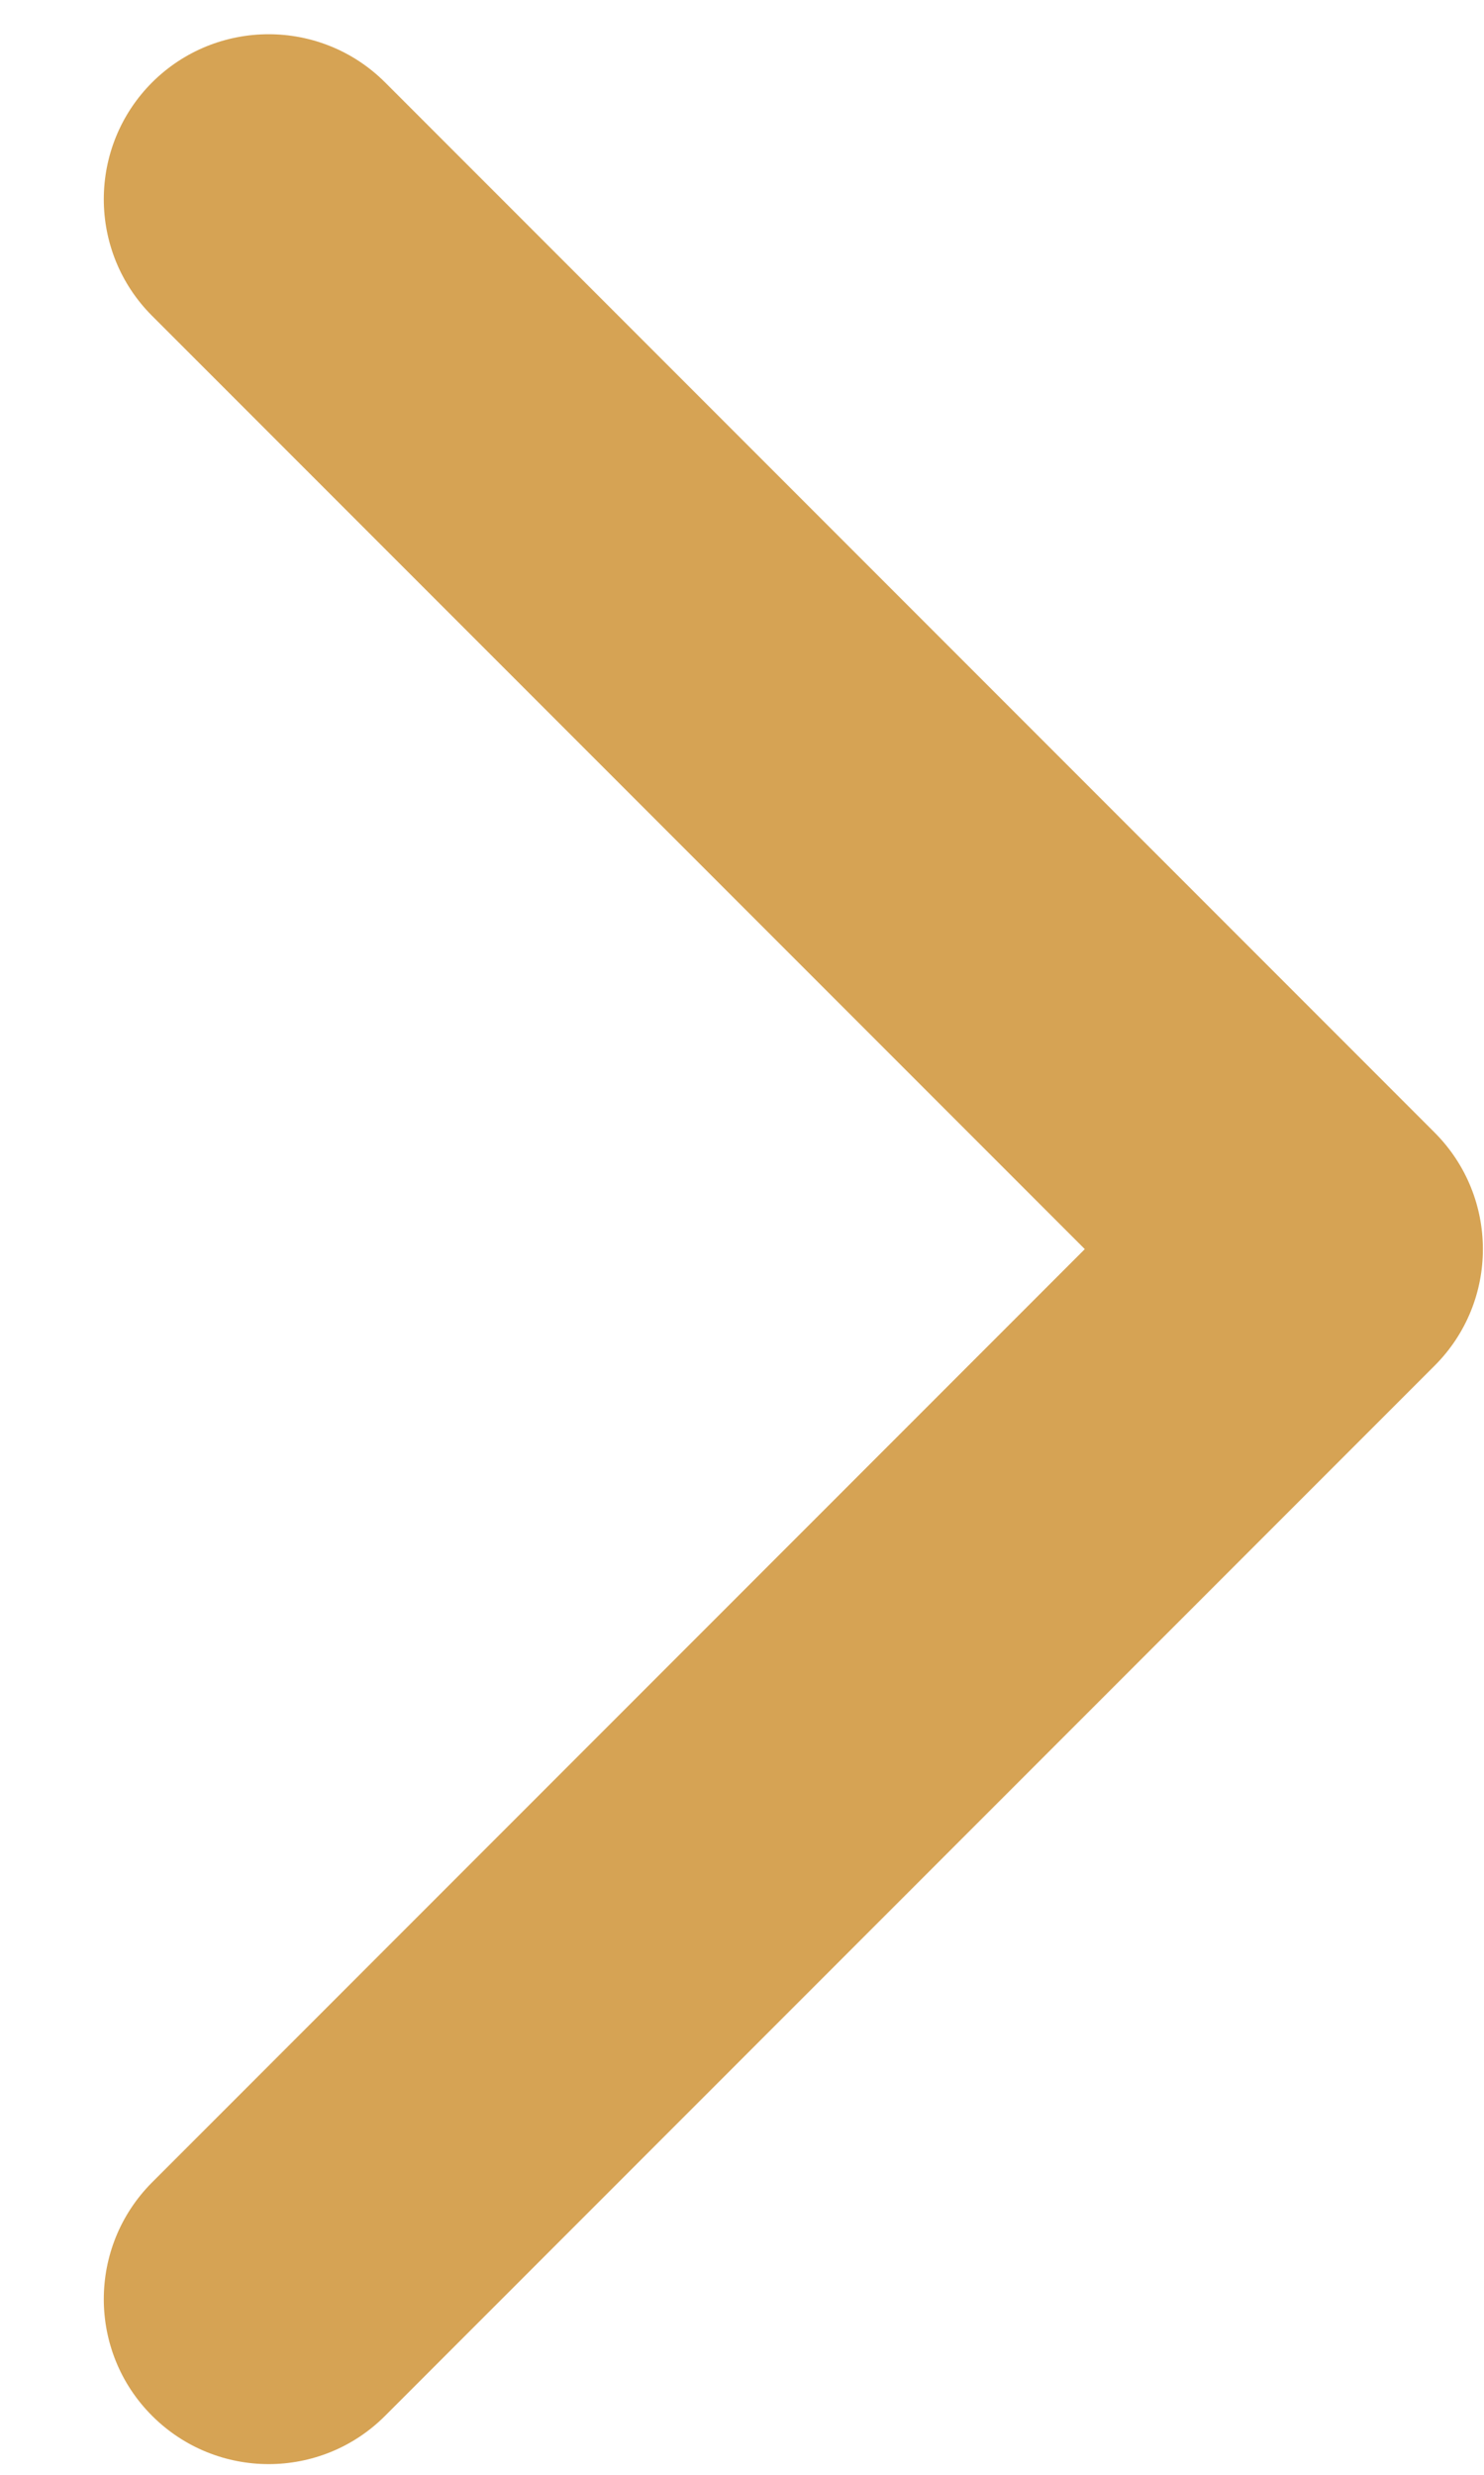 <svg width="9" height="15" viewBox="0 0 9 15" fill="none" xmlns="http://www.w3.org/2000/svg">
<path d="M7.993 6.571C7.441 6.571 6.993 7.019 6.993 7.571C6.993 8.124 7.441 8.571 7.993 8.571V6.571ZM8.7 8.278C9.091 7.888 9.091 7.255 8.7 6.864L2.336 0.5C1.946 0.11 1.313 0.11 0.922 0.5C0.532 0.891 0.532 1.524 0.922 1.914L6.579 7.571L0.922 13.228C0.532 13.619 0.532 14.252 0.922 14.642C1.313 15.033 1.946 15.033 2.336 14.642L8.7 8.278ZM7.993 8.571H7.993V6.571H7.993V8.571Z" fill="#D6A354"/>
</svg>

